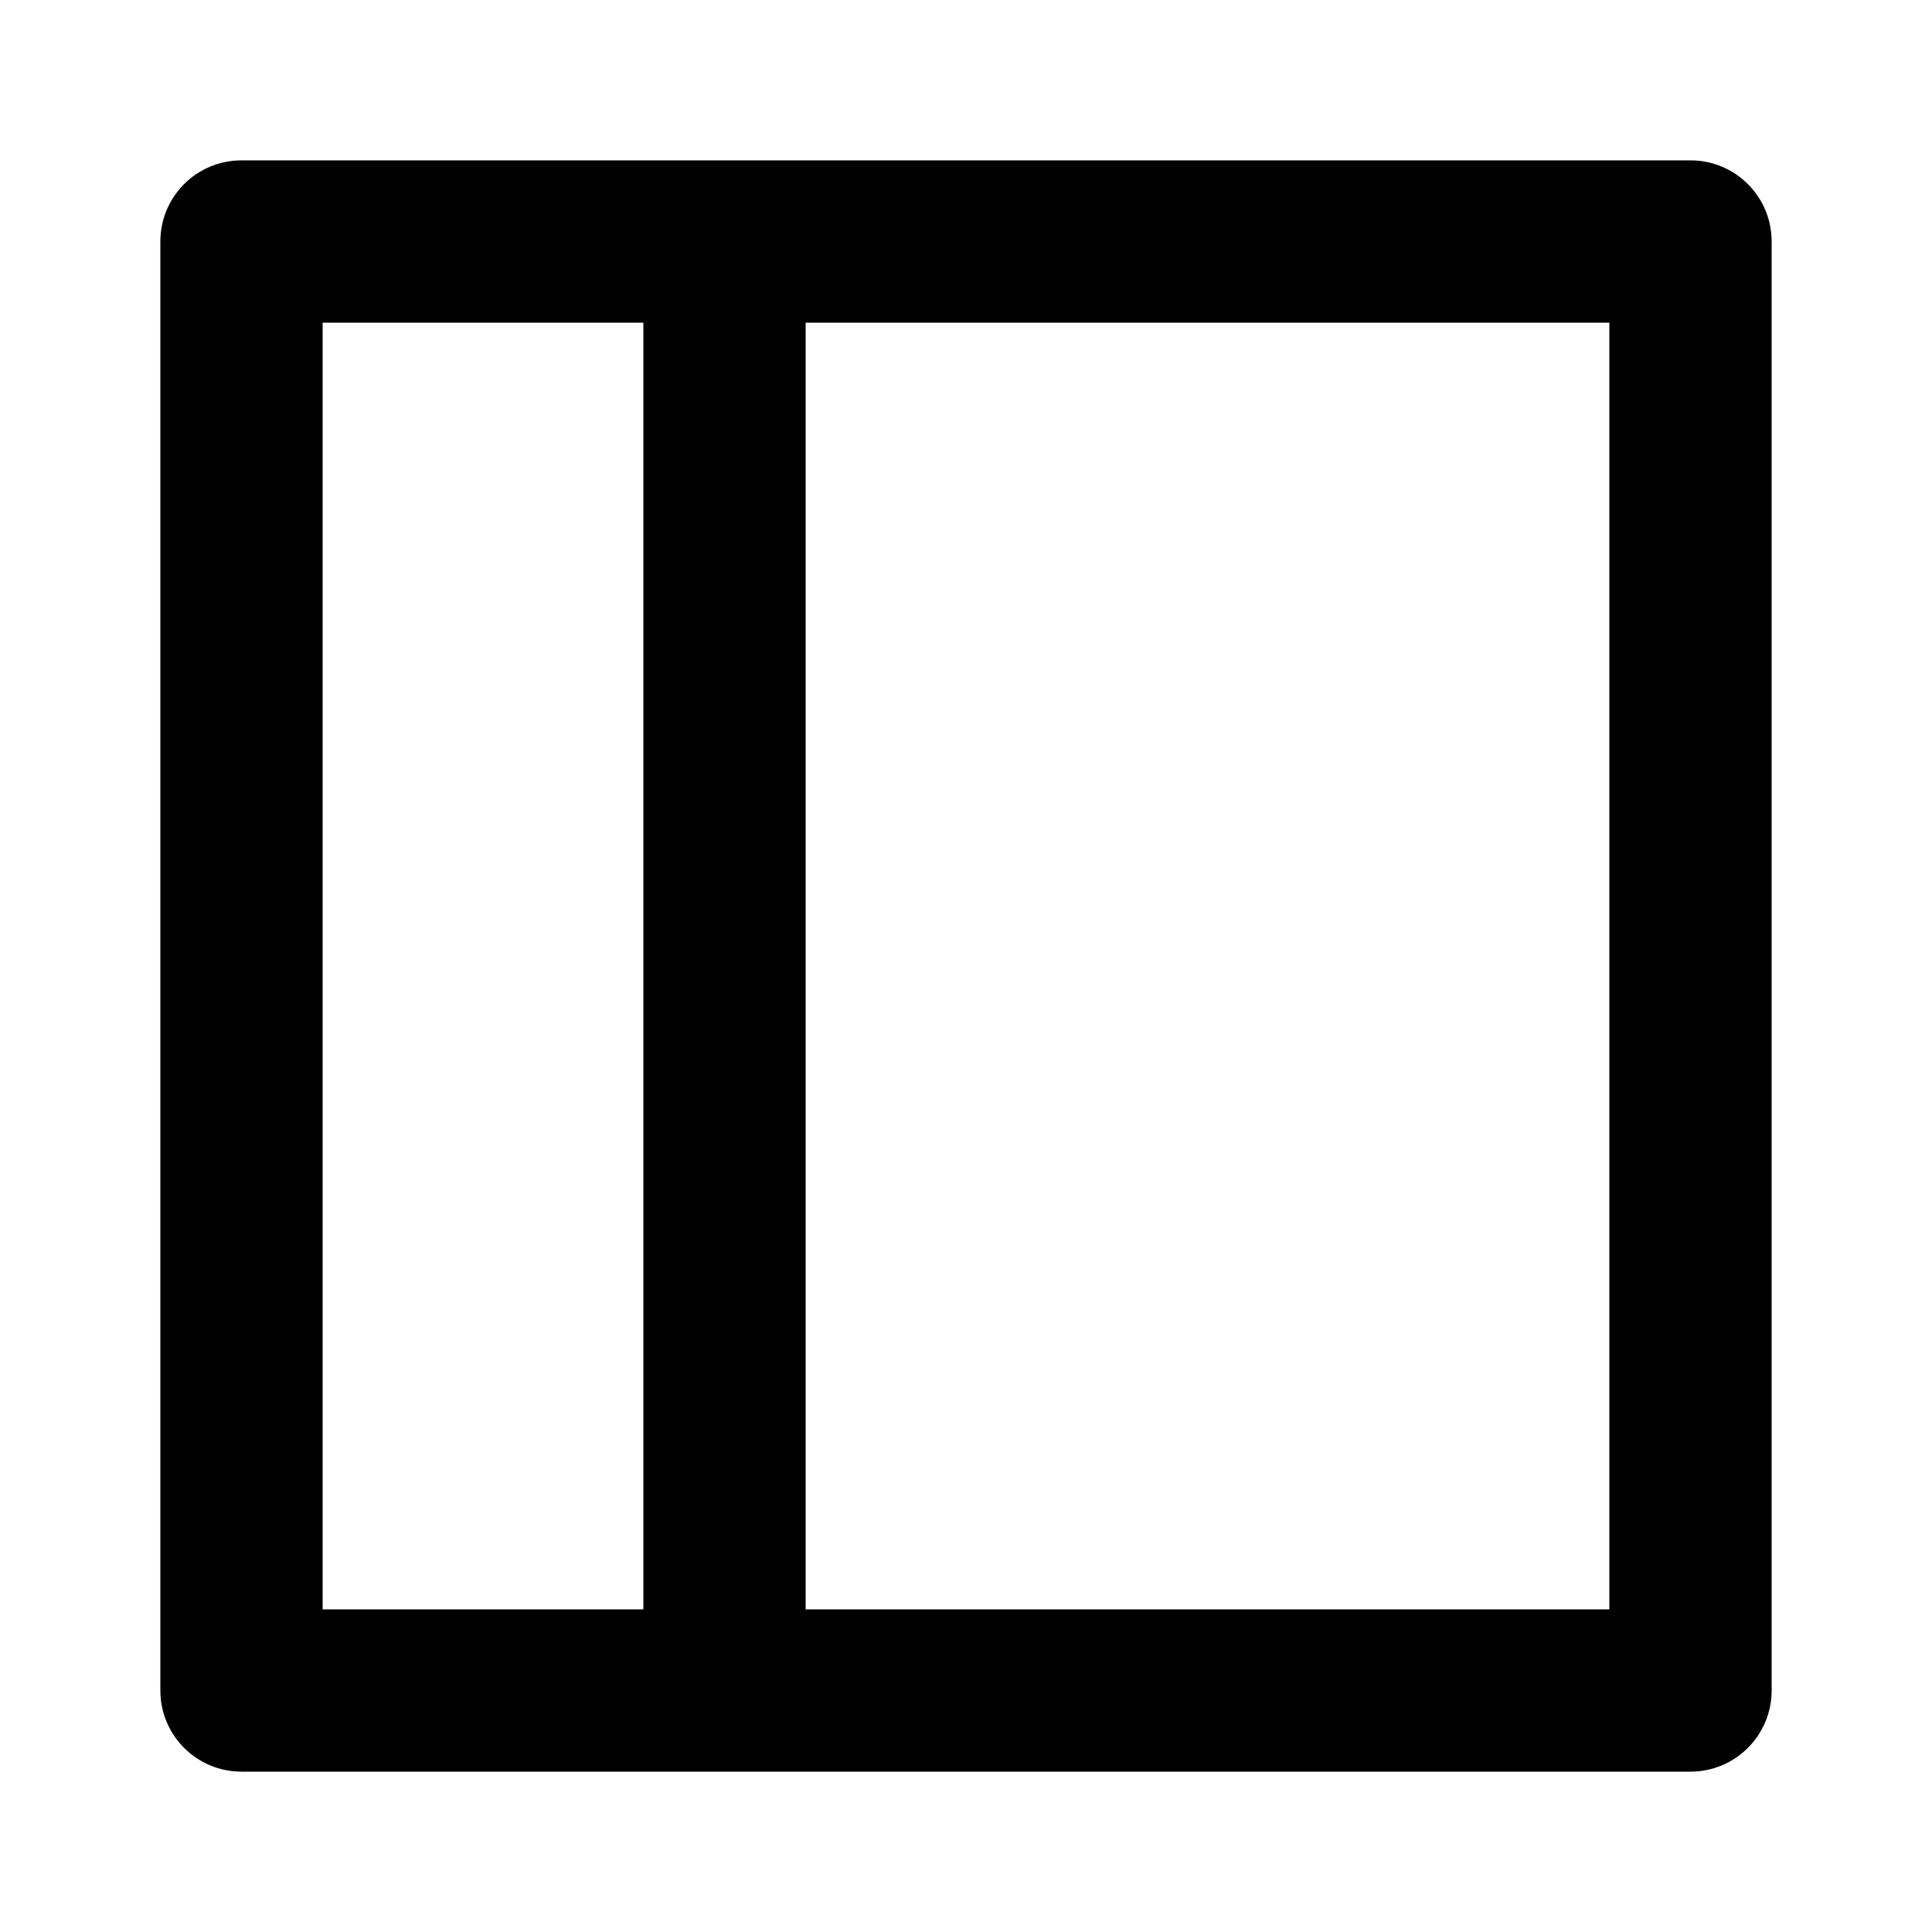 <svg xmlns="http://www.w3.org/2000/svg" width="24" height="24" viewBox="0 0 24 24">
    <path d="M21 1.992h-18c-0.557 0-1.008 0.451-1.008 1.008v0 18c0 0.557 0.451 1.008 1.008 1.008v0h18c0.557 0 1.008-0.451 1.008-1.008v0-18c0-0.557-0.451-1.008-1.008-1.008v0zM7.992 19.992h-3.984v-15.984h3.984zM19.992 19.992h-9.984v-15.984h9.984z"></path>
</svg>
